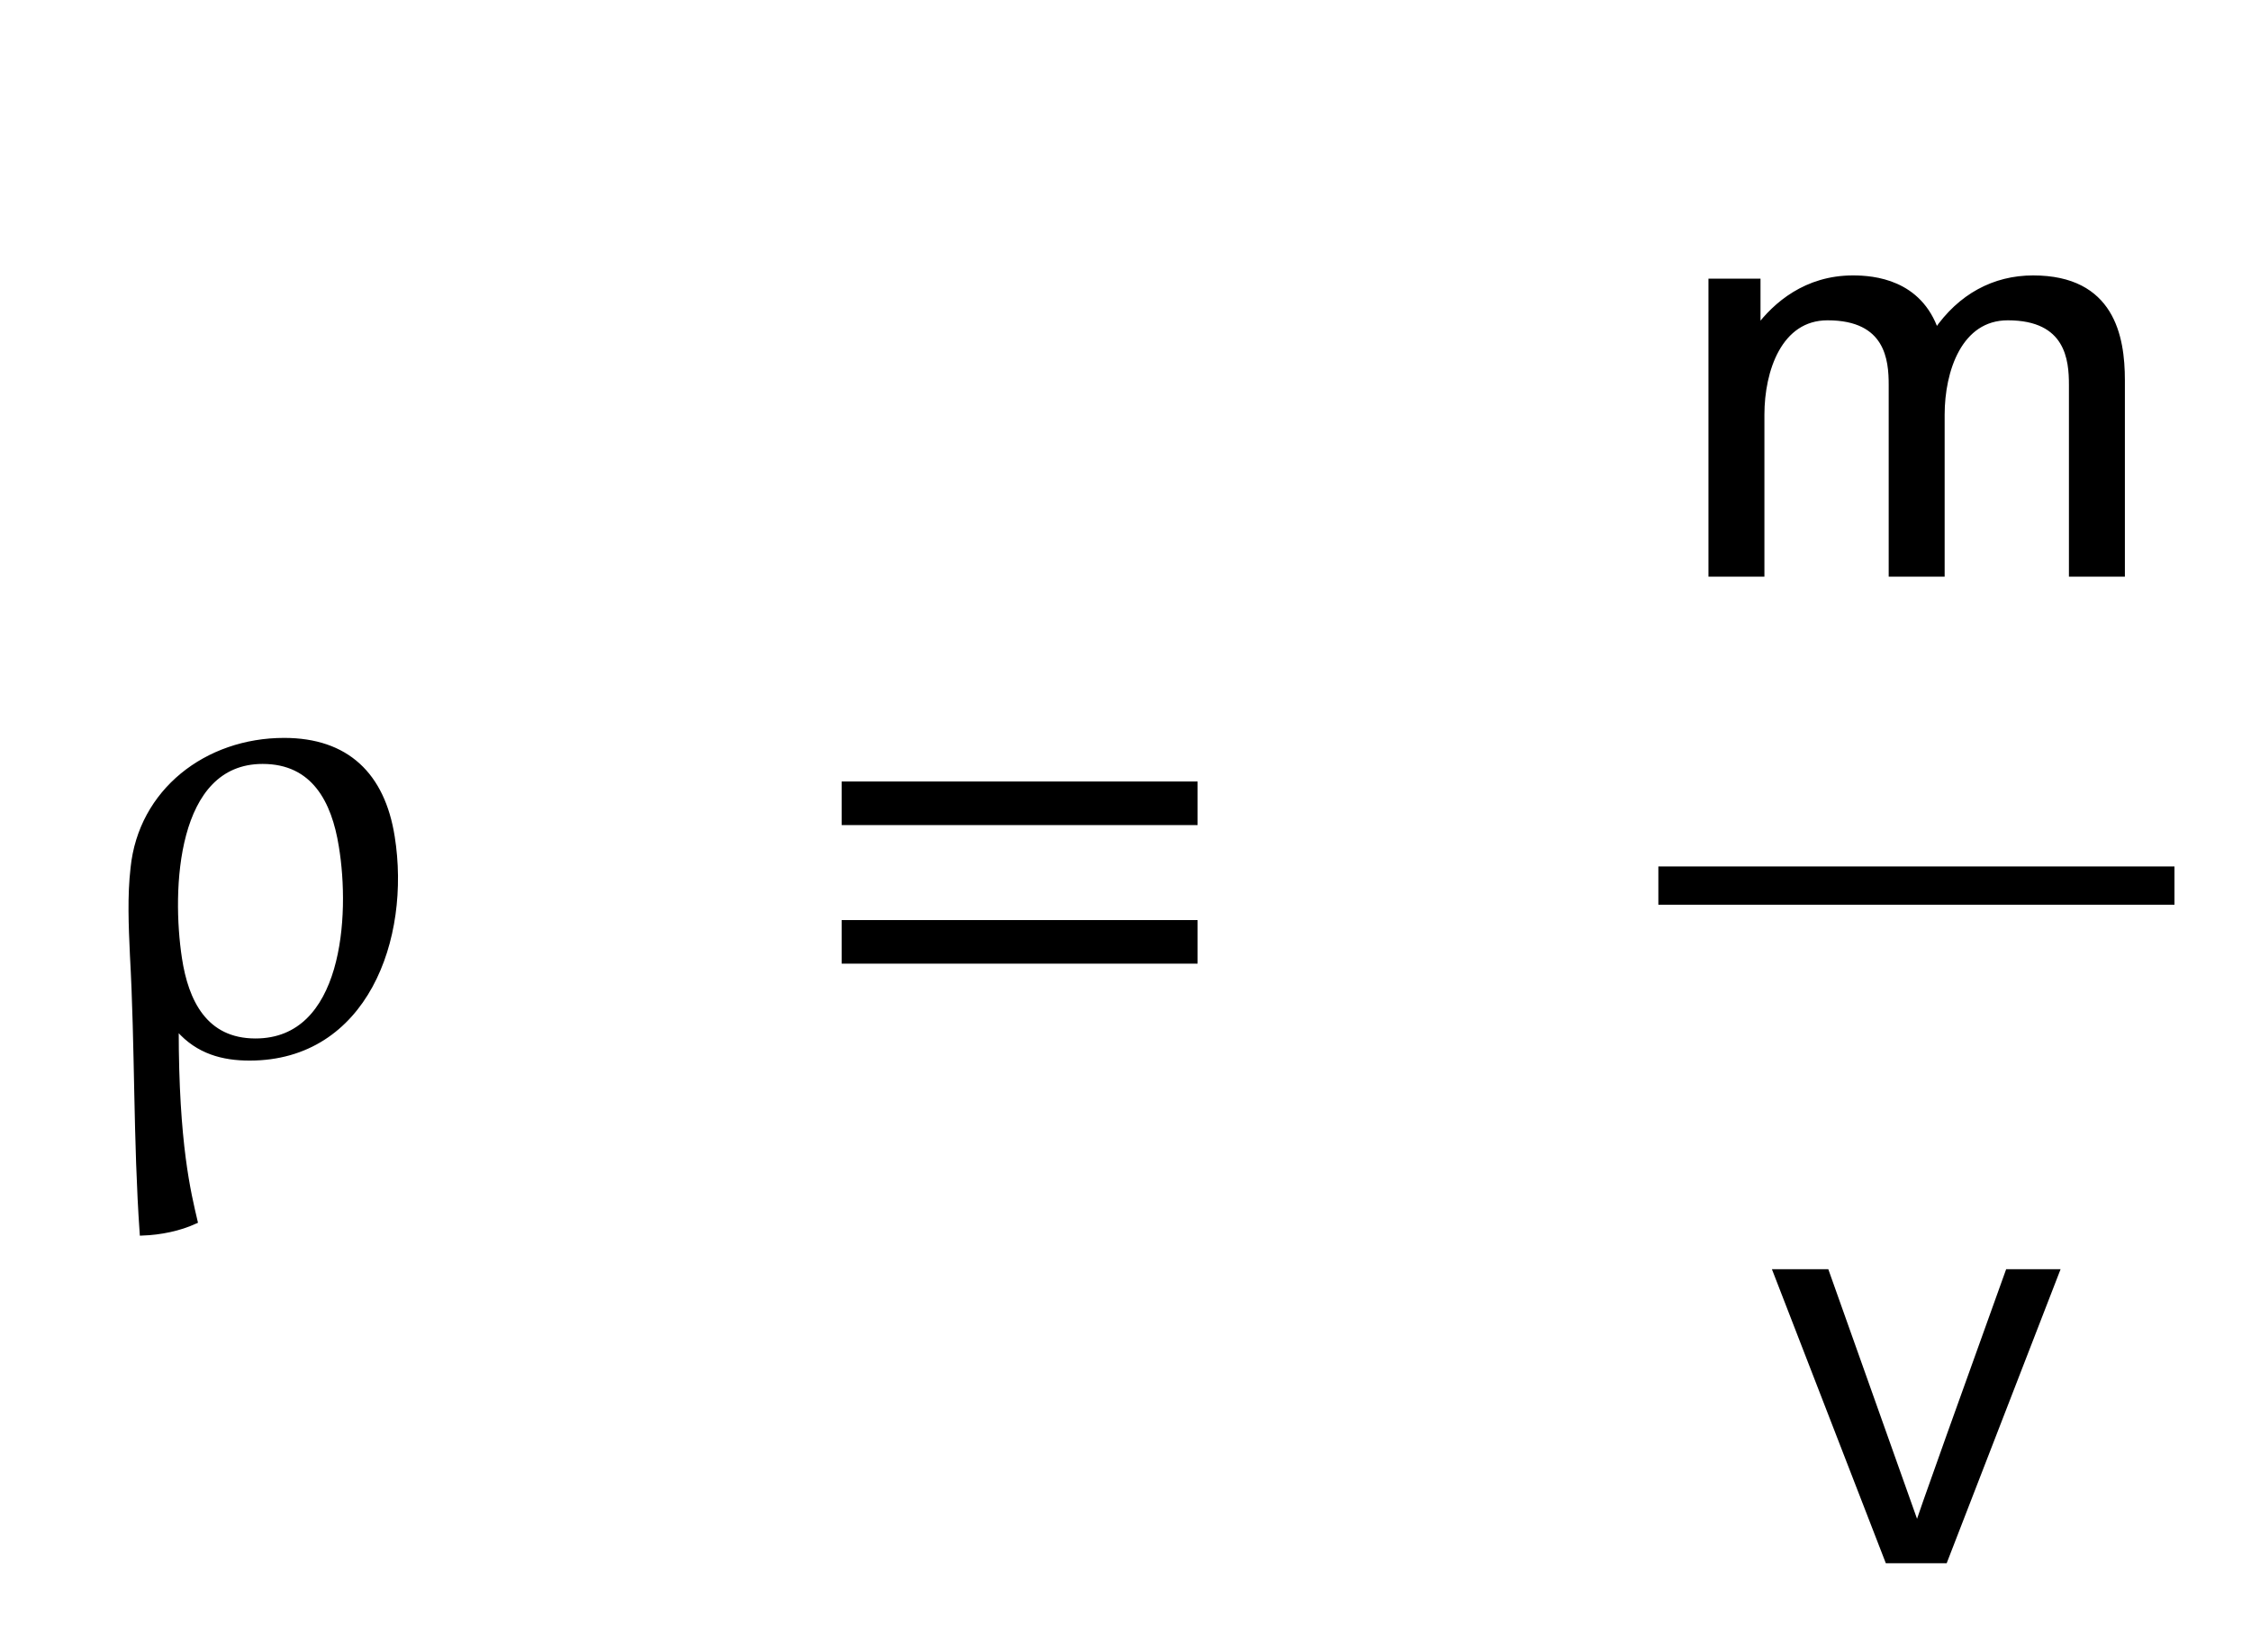 <svg xmlns="http://www.w3.org/2000/svg" xmlns:xlink="http://www.w3.org/1999/xlink" width="58.812" height="43.172" style="width:58.812px;height:43.172px;font-family:Asana-Math, Asana;background:#FFF;"><g><g><g><g transform="matrix(1,0,0,1,2,27.391)"><path transform="matrix(0.017,0,0,-0.017,0,0)" d="M153 29L157 29C187 -5 225 -15 266 -15C443 -15 510 168 485 325C470 420 415 473 319 473C200 473 99 395 87 277C82 234 84 188 86 144C94 1 91 -141 101 -284C129 -283 158 -277 182 -266C172 -223 153 -148 153 29ZM407 311C425 203 413 11 275 11C197 11 168 72 158 138C142 243 149 441 286 441C365 441 396 380 407 311Z" stroke="rgb(0,0,0)" stroke-opacity="1" stroke-width="8" fill="rgb(0,0,0)" fill-opacity="1"></path></g></g><g><g transform="matrix(1,0,0,1,20.953,27.391)"><path transform="matrix(0.017,0,0,-0.017,0,0)" d="M604 347L604 406L65 406L65 347ZM604 134L604 193L65 193L65 134Z" stroke="rgb(0,0,0)" stroke-opacity="1" stroke-width="8" fill="rgb(0,0,0)" fill-opacity="1"></path></g></g><g><g transform="matrix(1,0,0,1,37.406,27.391)"><path transform="matrix(0.017,0,0,-0.017,0,0)" d="" stroke="rgb(0,0,0)" stroke-opacity="1" stroke-width="8" fill="rgb(0,0,0)" fill-opacity="1"></path></g></g><g><g><g><g><g transform="matrix(1,0,0,1,43.328,15)"><path transform="matrix(0.017,0,0,-0.017,0,0)" d="M713 298C713 365 697 455 576 455C516 455 464 427 427 373C401 449 331 455 299 455C227 455 180 414 153 378L153 450L81 450L81 0L159 0L159 245C159 313 186 394 260 394C353 394 358 329 358 291L358 0L436 0L436 245C436 313 463 394 537 394C630 394 635 329 635 291L635 0L713 0Z" stroke="rgb(0,0,0)" stroke-opacity="1" stroke-width="8" fill="rgb(0,0,0)" fill-opacity="1"></path></g></g></g></g><g><g><g><g transform="matrix(1,0,0,1,46.156,40.781)"><path transform="matrix(0.017,0,0,-0.017,0,0)" d="M446 444L371 444C319 299 228 47 232 53L231 53L92 444L14 444L186 0L274 0Z" stroke="rgb(0,0,0)" stroke-opacity="1" stroke-width="8" fill="rgb(0,0,0)" fill-opacity="1"></path></g></g></g></g><line style="fill:none;stroke-width:1px;stroke:rgb(0, 0, 0);" x1="43.328" y1="23.141" x2="56.812" y2="23.141"></line></g></g></g></svg>